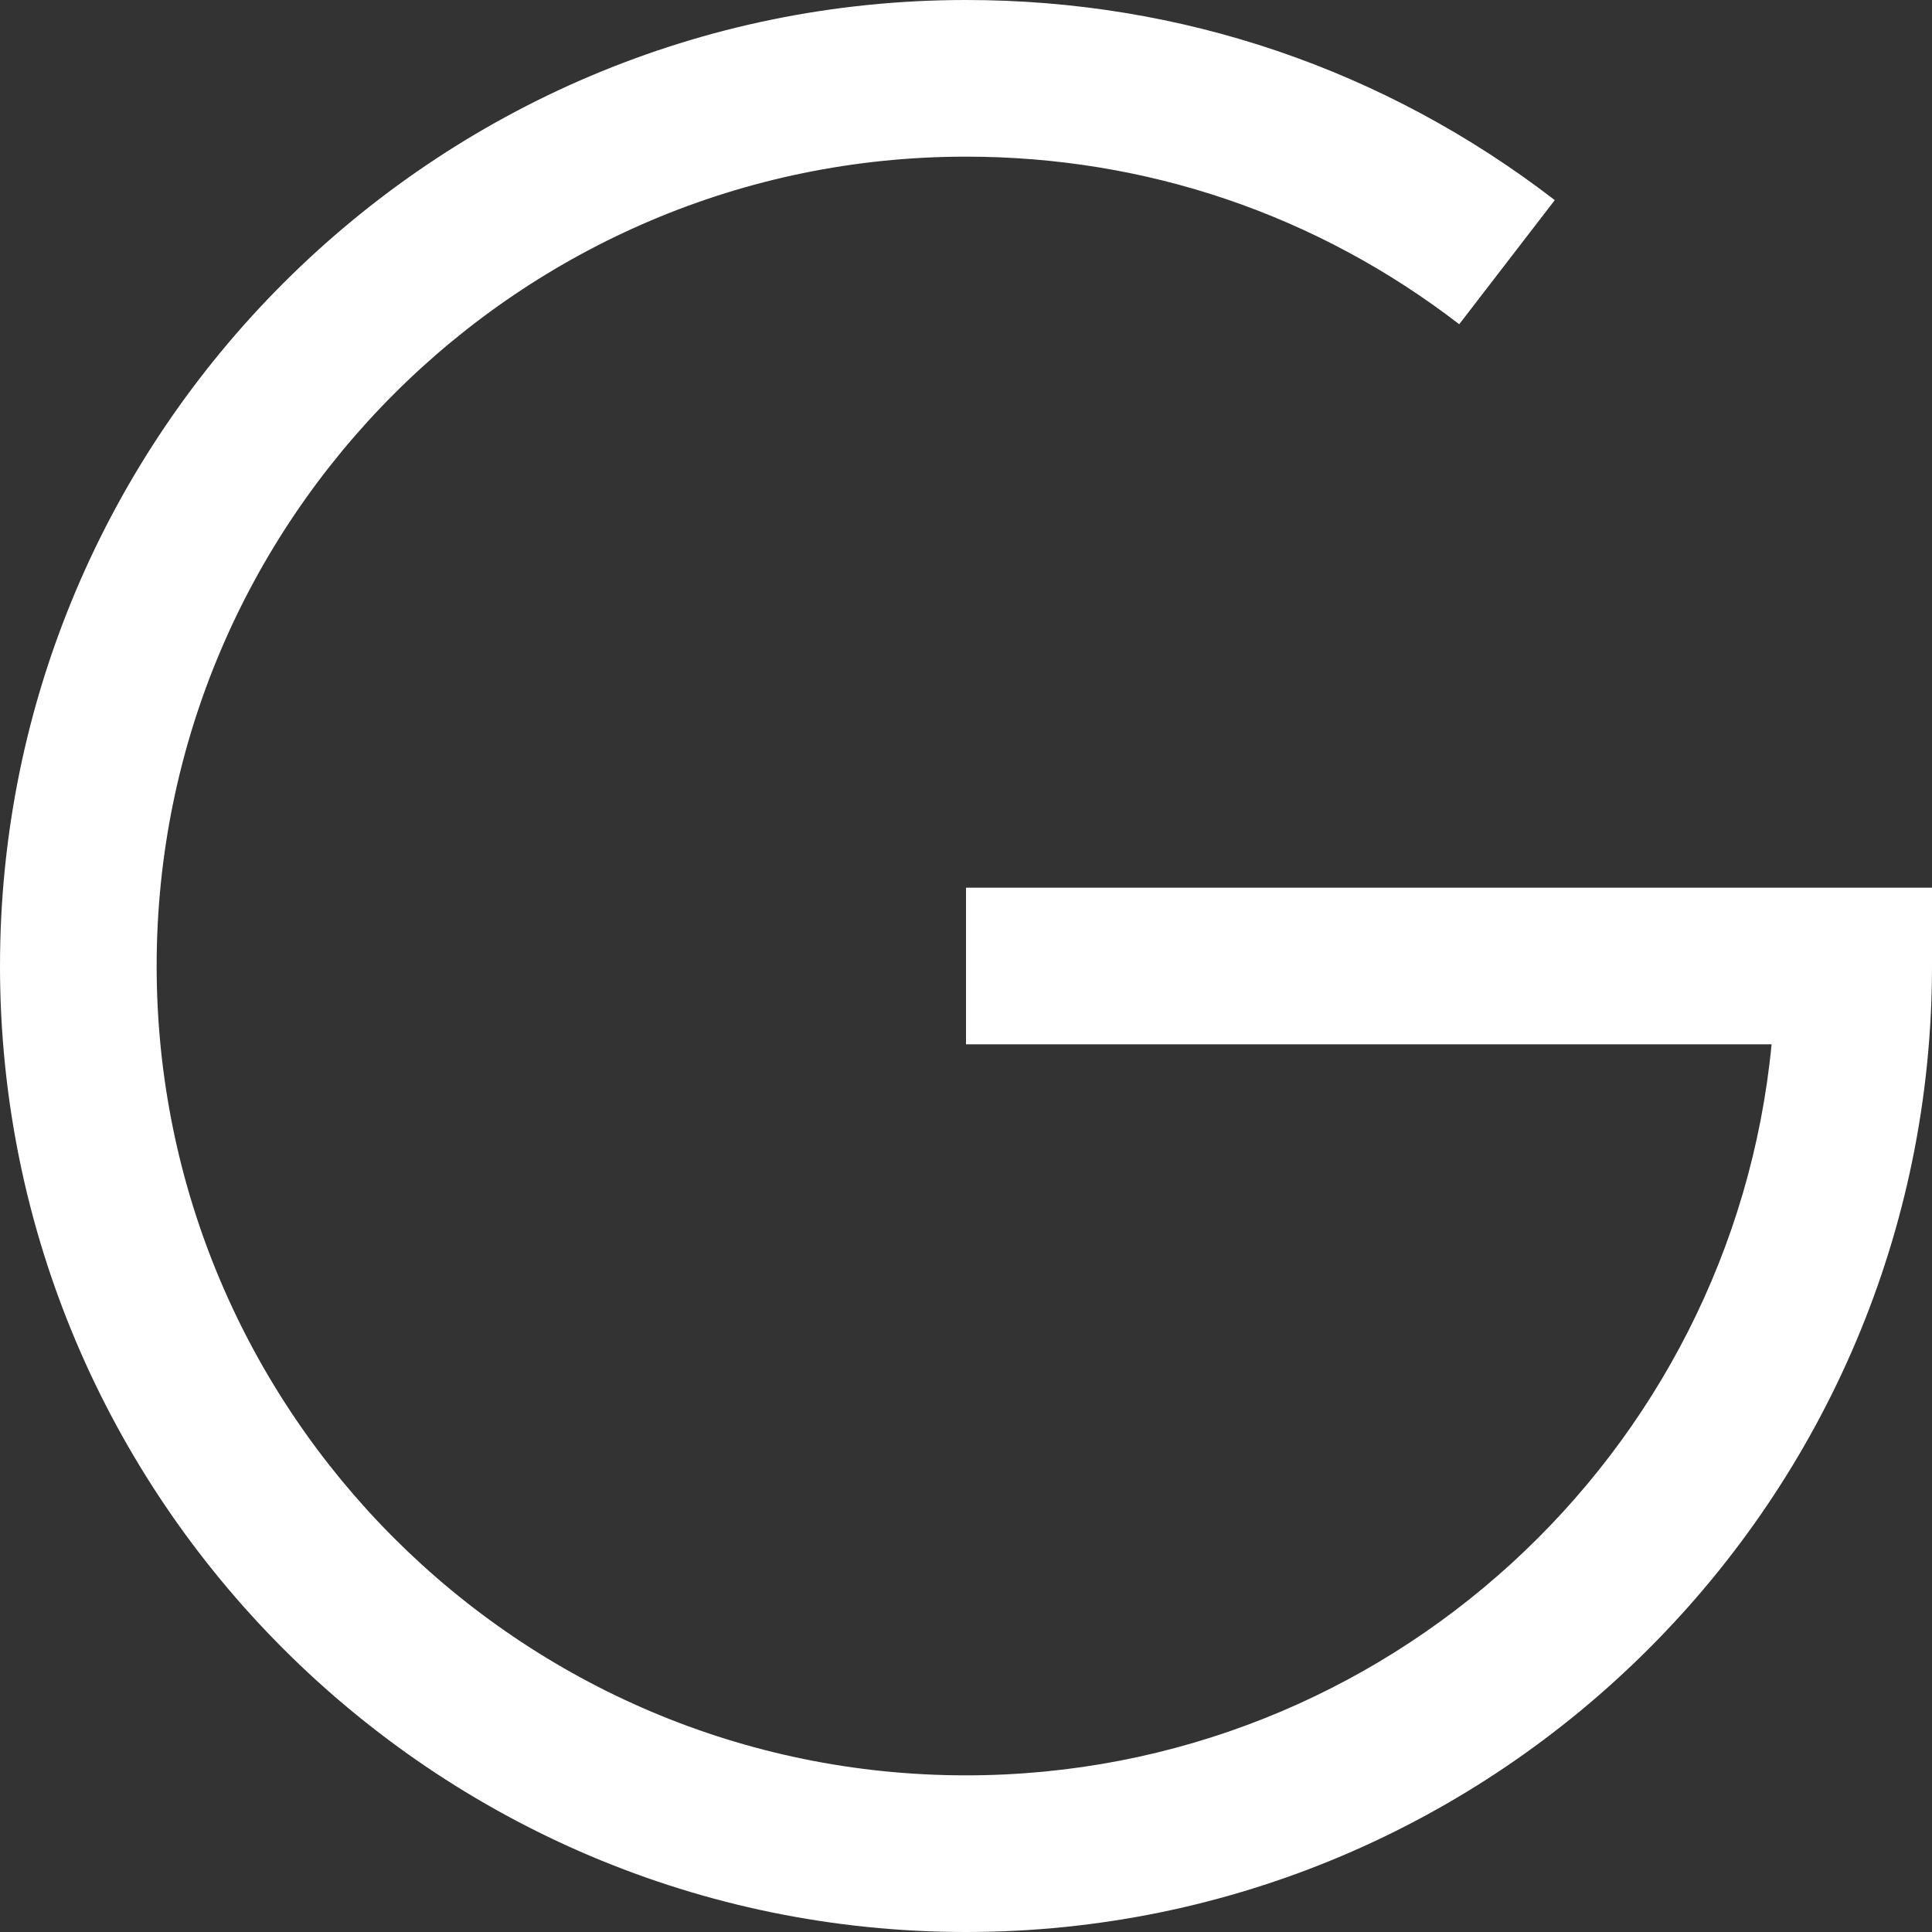 <?xml version="1.0"?>
<svg xmlns="http://www.w3.org/2000/svg" xmlns:xlink="http://www.w3.org/1999/xlink" xmlns:svgjs="http://svgjs.com/svgjs" version="1.1" width="512" height="512" x="0" y="0" viewBox="0 0 185 185" style="enable-background:new 0 0 512 512" xml:space="preserve" class=""><rect x="0" y="0" width="185" height="185" fill="#333333" stroke="none"/><g>
<path xmlns="http://www.w3.org/2000/svg" d="M0,92.5C0,41.495,41.495,0,92.5,0c20.6,0,40.095,6.626,56.379,19.162l-9.15,11.886C126.091,20.549,109.76,15,92.5,15  C49.767,15,15,49.767,15,92.5S49.767,170,92.5,170c40.204,0,73.355-30.773,77.14-70H92.5V85H185v7.5c0,51.005-41.495,92.5-92.5,92.5  S0,143.505,0,92.5z" fill="#ffffff" data-original="#000000" style="" class=""/>
<g xmlns="http://www.w3.org/2000/svg">
</g>
<g xmlns="http://www.w3.org/2000/svg">
</g>
<g xmlns="http://www.w3.org/2000/svg">
</g>
<g xmlns="http://www.w3.org/2000/svg">
</g>
<g xmlns="http://www.w3.org/2000/svg">
</g>
<g xmlns="http://www.w3.org/2000/svg">
</g>
<g xmlns="http://www.w3.org/2000/svg">
</g>
<g xmlns="http://www.w3.org/2000/svg">
</g>
<g xmlns="http://www.w3.org/2000/svg">
</g>
<g xmlns="http://www.w3.org/2000/svg">
</g>
<g xmlns="http://www.w3.org/2000/svg">
</g>
<g xmlns="http://www.w3.org/2000/svg">
</g>
<g xmlns="http://www.w3.org/2000/svg">
</g>
<g xmlns="http://www.w3.org/2000/svg">
</g>
<g xmlns="http://www.w3.org/2000/svg">
</g>
</g></svg>
